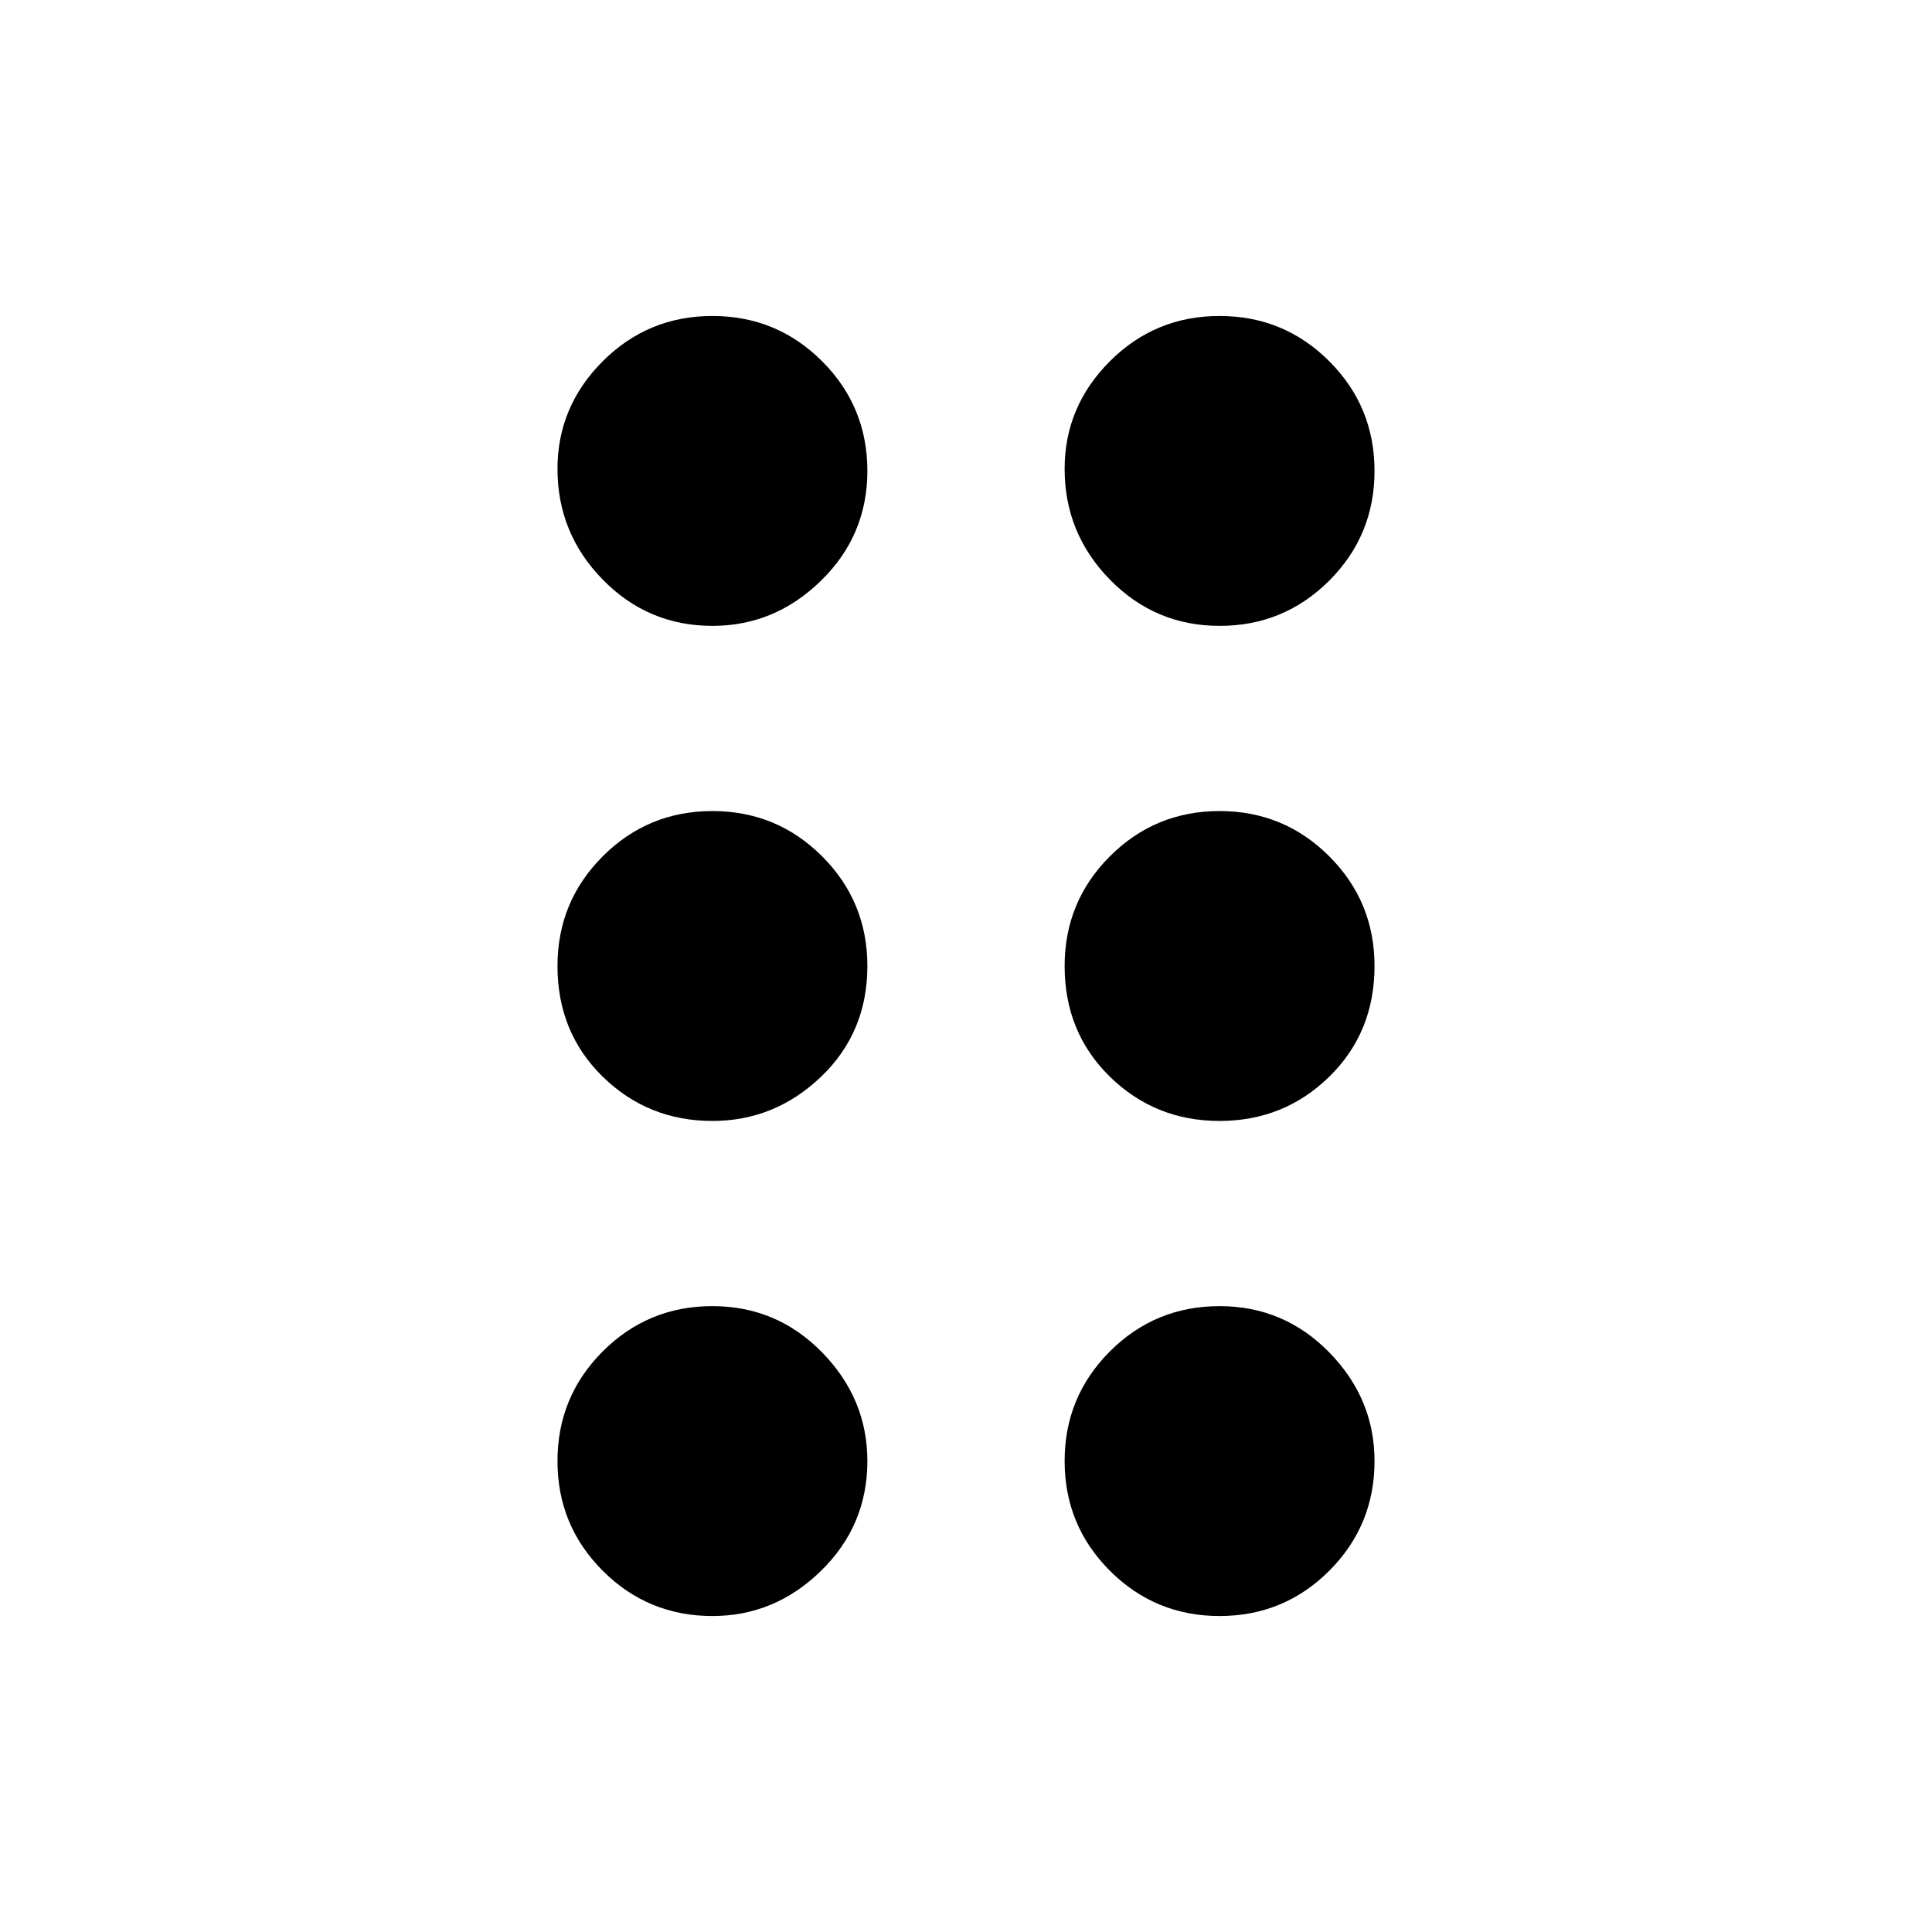 <svg xmlns="http://www.w3.org/2000/svg" height="40" width="40"><path d="M14.75 33.458q-1.333 0-2.271-.937-.937-.938-.937-2.271t.937-2.271q.938-.937 2.271-.937t2.271.958q.937.958.937 2.25 0 1.333-.958 2.271-.958.937-2.25.937Zm10.5 0q-1.333 0-2.271-.937-.937-.938-.937-2.271t.937-2.271q.938-.937 2.271-.937t2.271.958q.937.958.937 2.25 0 1.333-.937 2.271-.938.937-2.271.937Zm-10.5-10.25q-1.333 0-2.271-.916-.937-.917-.937-2.292 0-1.333.937-2.271.938-.937 2.271-.937t2.271.937q.937.938.937 2.271 0 1.375-.958 2.292-.958.916-2.25.916Zm10.5 0q-1.333 0-2.271-.916-.937-.917-.937-2.292 0-1.333.937-2.271.938-.937 2.271-.937t2.271.937q.937.938.937 2.271 0 1.375-.937 2.292-.938.916-2.271.916Zm-10.5-10.25q-1.333 0-2.271-.958-.937-.958-.937-2.292 0-1.291.937-2.229.938-.937 2.271-.937t2.271.937q.937.938.937 2.271T17 12.021q-.958.937-2.25.937Zm10.5 0q-1.333 0-2.271-.958-.937-.958-.937-2.292 0-1.291.937-2.229.938-.937 2.271-.937t2.271.937q.937.938.937 2.271t-.937 2.271q-.938.937-2.271.937Z"/></svg>